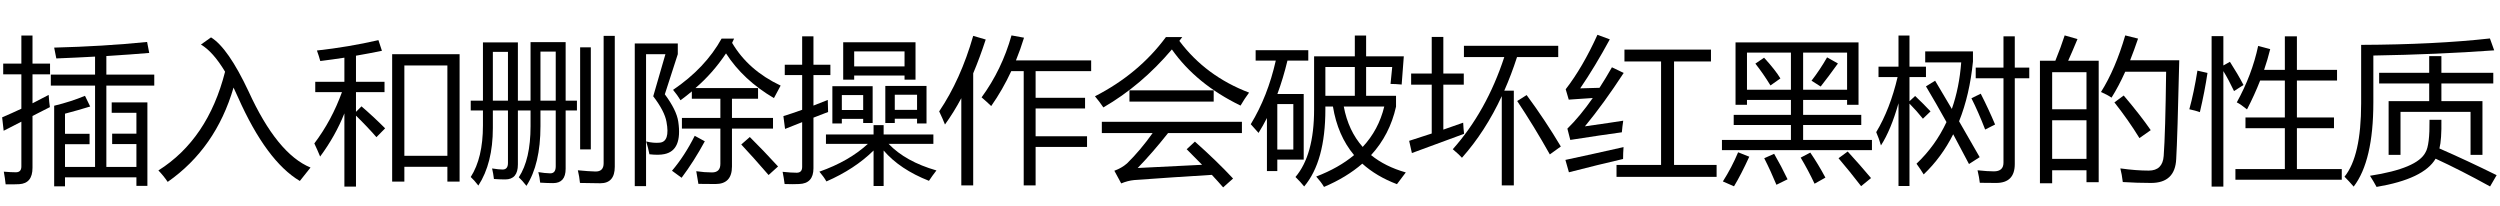 <?xml version='1.0' encoding='UTF-8'?>
<!-- This file was generated by dvisvgm 2.8.2 -->
<svg version='1.1' xmlns='http://www.w3.org/2000/svg' xmlns:xlink='http://www.w3.org/1999/xlink' width='168pt' height='13.858pt' viewBox='15.856 -74.338 168 13.858'>
<defs>
<path id='g0-1131' d='M6.798-1.594Q8.285-.272 9.362 .887L8.695 1.482Q8.367 1.102 7.937 .641Q5.383 .795 2.717 .99Q2.287 1.031 1.846 1.215L1.384 .364Q1.887 .179 2.235-.128Q3.127-1 3.958-2.169H.543V-2.927H9.957V-2.169H4.994Q3.948-.846 2.953 .179Q5.219 .067 7.28-.036Q6.809-.518 6.245-1.082L6.798-1.594ZM5.25-7.788Q3.199-5.368 .646-3.891Q.4-4.26 .082-4.64Q3.025-6.147 4.85-8.618H5.947L5.752-8.362Q7.526-5.993 10.438-4.886Q10.131-4.476 9.864-4.014Q6.891-5.46 5.25-7.788ZM2.399-5.04H8.06V-4.281H2.399V-5.04Z'/>
<path id='g0-1153' d='M2.963-4.568Q4.327-6.434 4.973-8.731L5.814-8.577Q5.573-7.788 5.271-7.05H10.326V-6.332H6.593V-4.537H9.916V-3.82H6.593V-1.953H10.049V-1.236H6.593V1.348H5.793V-6.332H4.958Q4.378-5.081 3.609-3.984Q3.322-4.26 2.963-4.568ZM.113-3.625Q1.559-5.768 2.399-8.7L3.24-8.454Q2.845-7.244 2.399-6.183V1.348H1.6V-4.512Q1.082-3.543 .502-2.743Q.349-3.133 .113-3.625Z'/>
<path id='g0-1205' d='M3.004-8.116L3.681-8.598Q4.83-7.89 6.204-4.968Q8.121-.774 10.367 .149L9.649 1.051Q7.403-.282 5.496-4.568Q5.342-4.912 5.194-5.224Q4.004-1.148 .769 1.113Q.492 .702 .144 .344Q3.471-1.753 4.625-6.291Q3.82-7.634 3.004-8.116Z'/>
<path id='g0-1261' d='M4.153-8.28H6.511V-4.343H7.27V-3.686H6.511V.231Q6.511 1.195 5.67 1.195Q5.301 1.195 4.799 1.164Q4.768 .805 4.676 .456Q5.096 .528 5.465 .538Q5.845 .549 5.845 .067V-3.686H4.819V-2.63Q4.819-.077 3.876 1.379Q3.589 1.01 3.363 .805Q4.153-.395 4.153-2.63V-3.686H3.302V-.056Q3.302 .948 2.451 .948Q2.112 .948 1.692 .918Q1.651 .559 1.569 .21Q2.03 .282 2.276 .282Q2.635 .282 2.635-.159V-3.686H1.62V-2.507Q1.62-.138 .646 1.359Q.359 .99 .133 .784Q.954-.497 .954-2.681V-3.686H.133V-4.343H.954V-8.26H3.302V-4.343H4.153V-8.28ZM9.064-8.7H9.813V.097Q9.813 1.205 8.839 1.205Q8.254 1.205 7.475 1.184Q7.434 .764 7.332 .333Q8.07 .405 8.511 .415Q9.064 .426 9.064-.138V-8.7ZM8.203-1.072H7.485V-7.931H8.203V-1.072ZM5.845-7.644H4.819V-4.343H5.845V-7.644ZM2.635-7.624H1.62V-4.343H2.635V-7.624Z'/>
<path id='g0-1401' d='M5.353-7.47H9.885V1.092H9.064V.097H6.173V1.092H5.353V-7.47ZM9.064-6.711H6.173V-.641H9.064V-6.711ZM.123-1.471Q1.292-3.02 1.979-4.917H.185V-5.614H2.143V-7.234Q1.343-7.111 .523-7.009Q.431-7.347 .297-7.716Q2.43-7.952 4.43-8.413L4.666-7.696Q3.814-7.521 2.922-7.367V-5.614H4.84V-4.917H2.922V-3.594L3.292-3.963Q4.102-3.266 4.881-2.487L4.296-1.892Q3.681-2.599 2.922-3.338V1.43H2.143V-3.491Q1.538-1.974 .513-.59Q.349-.99 .123-1.471Z'/>
<path id='g0-1456' d='M3.876-7.275V-8.034H10.213V-7.275H7.444Q7.06-6.086 6.588-5.019H7.229V1.348H6.419V-4.65Q5.312-2.271 3.743-.508Q3.589-.692 3.127-1.082Q5.394-3.63 6.588-7.275H3.876ZM.195-1.646Q.943-1.882 1.712-2.138V-5.419H.328V-6.168H1.712V-8.629H2.492V-6.168H3.866V-5.419H2.492V-2.399Q3.148-2.625 3.825-2.866Q3.845-2.446 3.886-2.117Q2.215-1.512 .379-.825L.195-1.646ZM8.09-4.722Q9.352-3.01 10.387-1.266L9.649-.733Q8.583-2.63 7.455-4.322L8.09-4.722Z'/>
<path id='g0-1733' d='M3.22 .251H6.542V-2.497H3.896V-3.215H6.542V-5.696H4.881Q4.501-4.722 3.999-3.758Q3.558-4.117 3.312-4.23Q4.337-6.086 4.748-8.024L5.558-7.808Q5.383-7.101 5.147-6.414H6.542V-8.67H7.352V-6.414H10.049V-5.696H7.352V-3.215H9.844V-2.497H7.352V.251H10.367V.969H3.22V.251ZM1.62-8.68H2.41V-6.711L2.851-6.957Q3.384-6.127 3.763-5.399L3.127-4.989Q2.769-5.747 2.41-6.332V1.43H1.62V-8.68ZM.667-6.363L1.343-6.209Q1.159-4.968 .831-3.573Q.554-3.676 .123-3.768Q.431-4.886 .667-6.363Z'/>
<path id='g0-1878' d='M6.06-3.953Q5.229-3.697 4.368-3.471V-2.117H6.019V-1.42H4.368V.108H6.388V-5.358H3.415V-6.096H6.388V-7.306Q5.178-7.239 3.784-7.183Q3.722-7.531 3.64-7.911Q6.932-7.993 9.885-8.29L10.028-7.552Q8.772-7.444 7.147-7.347V-6.096H10.367V-5.358H7.147V.108H9.167V-1.43H7.537V-2.128H9.167V-3.532H7.506V-4.23H9.905V1.379H9.167V.805H4.368V1.41H3.64V-4.004Q4.778-4.281 5.711-4.671L6.06-3.953ZM.144-3.225Q.805-3.507 1.436-3.804V-6.116H.215V-6.834H1.436V-8.721H2.184V-6.834H3.363V-6.116H2.184V-4.168Q2.738-4.445 3.271-4.732Q3.302-4.219 3.353-3.912Q2.769-3.614 2.184-3.317V.169Q2.184 1.215 1.292 1.266Q.882 1.287 .379 1.277Q.338 .877 .256 .426Q.749 .467 1.066 .467Q1.436 .467 1.436 .077V-2.933Q.841-2.63 .246-2.323L.144-3.225Z'/>
<path id='g0-1905' d='M10.428 .344Q10.141 .713 9.926 1.041Q7.972 .272 6.88-.995V1.389H6.204V-.995Q4.922 .261 3.035 1.082Q2.861 .774 2.563 .426Q4.558-.277 5.819-1.441H3.004V-2.076H6.204V-2.702H6.88V-2.076H10.223V-1.441H7.214Q8.357-.251 10.428 .344ZM.144-3.307Q.708-3.481 1.405-3.732V-6.065H.236V-6.762H1.405V-8.67H2.164V-6.762H3.302V-6.065H2.164V-4.014Q2.62-4.189 3.127-4.394Q3.138-3.891 3.148-3.584Q2.733-3.425 2.164-3.204V.2Q2.164 1.225 1.2 1.256Q.81 1.277 .226 1.256Q.174 .846 .092 .436Q.667 .497 1.036 .497T1.405 .108V-2.902Q.877-2.697 .256-2.446L.144-3.307ZM4.163-8.27H9.023V-5.758H8.285V-6.034H4.901V-5.758H4.163V-8.27ZM6.993-5.337H9.762V-2.815H9.126V-3.133H7.629V-2.845H6.993V-5.337ZM3.435-5.317H6.142V-2.845H5.506V-3.122H4.071V-2.815H3.435V-5.317ZM8.285-7.655H4.901V-6.65H8.285V-7.655ZM9.126-4.742H7.629V-3.727H9.126V-4.742ZM5.506-4.722H4.071V-3.717H5.506V-4.722Z'/>
<path id='g0-2041' d='M4.04-5.686Q4.619-4.712 5.163-3.789Q5.665-5.214 5.793-6.916H3.374V-7.655H6.583V-6.978Q6.363-4.737 5.65-2.958Q6.378-1.707 7.034-.549L6.316-.087Q5.788-1.102 5.255-2.087Q4.476-.538 3.271 .61Q3.086 .302 2.789-.108Q4.061-1.312 4.804-2.907Q4.122-4.137 3.425-5.306L4.04-5.686ZM.082-2.23Q1.015-3.784 1.518-5.932H.236V-6.629H1.579V-8.721H2.317V-6.629H3.425V-5.932H2.317V-4.307L2.697-4.66Q3.24-4.148 3.732-3.625L3.22-3.133Q2.799-3.661 2.317-4.148V1.389H1.579V-4.173Q1.066-2.364 .4-1.338Q.277-1.779 .082-2.23ZM6.768-6.568H8.634V-8.67H9.393V-6.568H10.367V-5.85H9.393V-.087Q9.393 1.184 8.142 1.184Q7.772 1.184 7.044 1.174Q7.003 .815 6.891 .333Q7.567 .405 7.988 .405Q8.634 .405 8.634-.179V-5.85H6.768V-6.568ZM6.48-4.507L7.106-4.814Q7.629-3.789 8.07-2.743L7.403-2.405Q6.942-3.594 6.48-4.507Z'/>
<path id='g0-2329' d='M.584-7.029H1.62Q2-7.962 2.246-8.731L3.107-8.485Q2.784-7.701 2.481-7.029H4.532V1.133H3.712V.333H1.405V1.205H.584V-7.029ZM4.686-4.927Q5.65-6.455 6.316-8.731L7.178-8.516Q6.916-7.742 6.645-7.06H9.946Q9.823-1.789 9.741-.426Q9.669 1.184 8.049 1.184Q7.116 1.184 6.152 1.123Q6.091 .61 5.988 .21H6.019Q7.044 .354 7.896 .354Q8.829 .354 8.9-.631Q9.013-2.158 9.064-6.291H6.316Q5.87-5.301 5.394-4.548Q5.117-4.742 4.686-4.927ZM1.405-.436H3.712V-3.03H1.405V-.436ZM3.712-6.26H1.405V-3.768H3.712V-6.26ZM5.588-4.23L6.214-4.691Q7.352-3.348 8.029-2.364L7.27-1.83Q6.542-3.02 5.588-4.23Z'/>
<path id='g0-2372' d='M4.307-7.326H7.044V-8.721H7.803V-7.326H10.336L10.192-5.429Q9.762-5.47 9.444-5.47L9.557-6.609H7.803V-4.671H9.813V-3.943Q9.393-2.056 8.136-.687Q9.08 .082 10.469 .477Q10.08 .979 9.875 1.266Q8.495 .743 7.547-.113Q6.486 .81 4.973 1.451Q4.789 1.133 4.45 .754Q5.963 .174 6.993-.687Q5.891-2.005 5.573-3.953H5.065V-3.758Q5.065-.261 3.64 1.42Q3.394 1.113 3.056 .784Q4.307-.692 4.307-3.748V-7.326ZM.051-2.763Q1.189-4.63 1.733-7.039H.379V-7.737H3.917V-7.039H2.517Q2.23-5.845 1.841-4.794H3.609V-.385H1.835V.385H1.138V-3.179Q.872-2.656 .574-2.179Q.379-2.405 .051-2.763ZM9.023-3.953H6.301Q6.609-2.317 7.573-1.236Q8.644-2.384 9.023-3.953ZM5.065-4.671H7.044V-6.609H5.065V-4.671ZM2.912-1.061V-4.117H1.835V-1.061H2.912Z'/>
<path id='g0-2481' d='M3.63-.026H6.624V-6.978H4.163V-7.778H9.977V-6.978H7.496V-.026H10.356V.774H3.63V-.026ZM1.507-2.62Q3.384-2.886 4.081-2.999Q4.02-2.599 3.989-2.22Q2.697-2.046 .523-1.707L.328-2.466Q1.174-3.292 2.035-4.527Q.938-4.46 .42-4.414L.215-5.112Q1.364-6.598 2.348-8.772L3.179-8.465Q2.164-6.598 1.189-5.173Q1.866-5.188 2.487-5.209Q2.902-5.85 3.322-6.588L4.112-6.209Q2.769-4.148 1.507-2.62ZM.195-.364Q2.02-.754 4.102-1.225Q4.071-.815 4.071-.426Q2.42-.046 .431 .467L.195-.364Z'/>
<path id='g0-2757' d='M3.015-4.312H5.742V-5.501H2.379V-6.219H5.742V-7.337H6.562V-6.219H10.049V-5.501H6.562V-4.312H9.321V-.702H8.521V-3.594H3.814V-.702H3.015V-4.312ZM1.169-8.095Q6.142-8.116 9.823-8.526L10.11-7.726Q6.255-7.449 1.989-7.378V-4.23Q1.989-.292 .667 1.43Q.359 1.072 .051 .764Q1.169-.61 1.169-4.158V-8.095ZM6.562-3.061Q6.583-1.728 6.429-1.133Q8.306-.313 10.274 .661L9.833 1.42Q7.865 .333 6.173-.446Q5.373 .918 2.205 1.451Q2.03 1.123 1.764 .702Q4.953 .21 5.496-.877Q5.783-1.348 5.763-3.061H6.562Z'/>
<path id='g0-2964' d='M3.825-3.184H6.409V-4.476H4.491V-4.968Q4.122-4.66 3.732-4.373Q3.527-4.712 3.23-5.071Q5.394-6.537 6.491-8.516H7.332L7.198-8.229Q8.285-6.383 10.459-5.358Q10.192-4.876 10.008-4.517Q7.937-5.737 6.788-7.521Q5.896-6.188 4.737-5.194H8.941V-4.476H7.188V-3.184H9.946V-2.466H7.188V.077Q7.188 1.256 6.081 1.256Q5.65 1.256 4.932 1.246Q4.881 .887 4.789 .395Q5.342 .477 5.845 .477Q6.409 .477 6.409-.097V-2.466H3.825V-3.184ZM3.579-2.938Q3.866-1 2.646-.754Q2.266-.672 1.641-.743Q1.559-1.164 1.425-1.605Q1.907-1.482 2.338-1.523Q3.035-1.594 2.789-2.917Q2.666-3.635 1.897-4.64Q2.276-5.952 2.717-7.47H1.415V1.4H.656V-8.188H3.548V-7.47Q3.056-5.932 2.676-4.773Q3.466-3.707 3.579-2.938ZM7.813-1.4L8.388-1.902Q9.3-1 10.285 .077L9.649 .651Q8.593-.569 7.813-1.4ZM4.686-1.984L5.363-1.615Q4.635-.272 3.804 .836Q3.538 .631 3.158 .364Q3.999-.62 4.686-1.984Z'/>
<path id='g0-3058' d='M.215-1.707H4.85V-2.712H1.005V-3.389H4.85V-4.394H1.897V-4.066H1.128V-8.26H9.393V-4.066H8.624V-4.394H5.67V-3.389H9.577V-2.712H5.67V-1.707H10.295V-1.02H.215V-1.707ZM8.624-7.573H5.67V-5.081H8.624V-7.573ZM1.897-5.081H4.85V-7.573H1.897V-5.081ZM8.049-.477L8.665-.928Q9.485-.036 10.233 .856L9.567 1.4Q8.818 .426 8.049-.477ZM1.302-.877L2.051-.579Q1.497 .631 1.025 1.41Q.697 1.266 .277 1.082Q.872 .149 1.302-.877ZM5.506-.518L6.152-.856Q6.686-.077 7.167 .825L6.439 1.236Q6.009 .323 5.506-.518ZM3.056-.477L3.722-.774Q4.204 .056 4.625 .938L3.876 1.307Q3.486 .364 3.056-.477ZM6.234-5.686Q6.798-6.414 7.28-7.255L8.008-6.844Q7.383-5.973 6.85-5.296L6.234-5.686ZM2.461-6.834L3.045-7.234Q3.804-6.404 4.143-5.84L3.476-5.368Q2.994-6.157 2.461-6.834Z'/>
</defs>
<g id='page1'>
<use x='15.856' y='-63.228' xlink:href='#g0-1878'/>
<use x='26.356' y='-63.228' xlink:href='#g0-1205'/>
<use x='36.856' y='-63.228' xlink:href='#g0-1401'/>
<use x='47.356' y='-63.228' xlink:href='#g0-1261'/>
<use x='57.856' y='-63.228' xlink:href='#g0-2964'/>
<use x='68.356' y='-63.228' xlink:href='#g0-1905'/>
<use x='78.856' y='-63.228' xlink:href='#g0-1153'/>
<use x='89.356' y='-63.228' xlink:href='#g0-1131'/>
<use x='99.856' y='-63.228' xlink:href='#g0-2372'/>
<use x='110.356' y='-63.228' xlink:href='#g0-1456'/>
<use x='120.856' y='-63.228' xlink:href='#g0-2481'/>
<use x='131.356' y='-63.228' xlink:href='#g0-3058'/>
<use x='141.856' y='-63.228' xlink:href='#g0-2041'/>
<use x='152.356' y='-63.228' xlink:href='#g0-2329'/>
<use x='162.856' y='-63.228' xlink:href='#g0-1733'/>
<use x='173.356' y='-63.228' xlink:href='#g0-2757'/>
</g>
</svg>